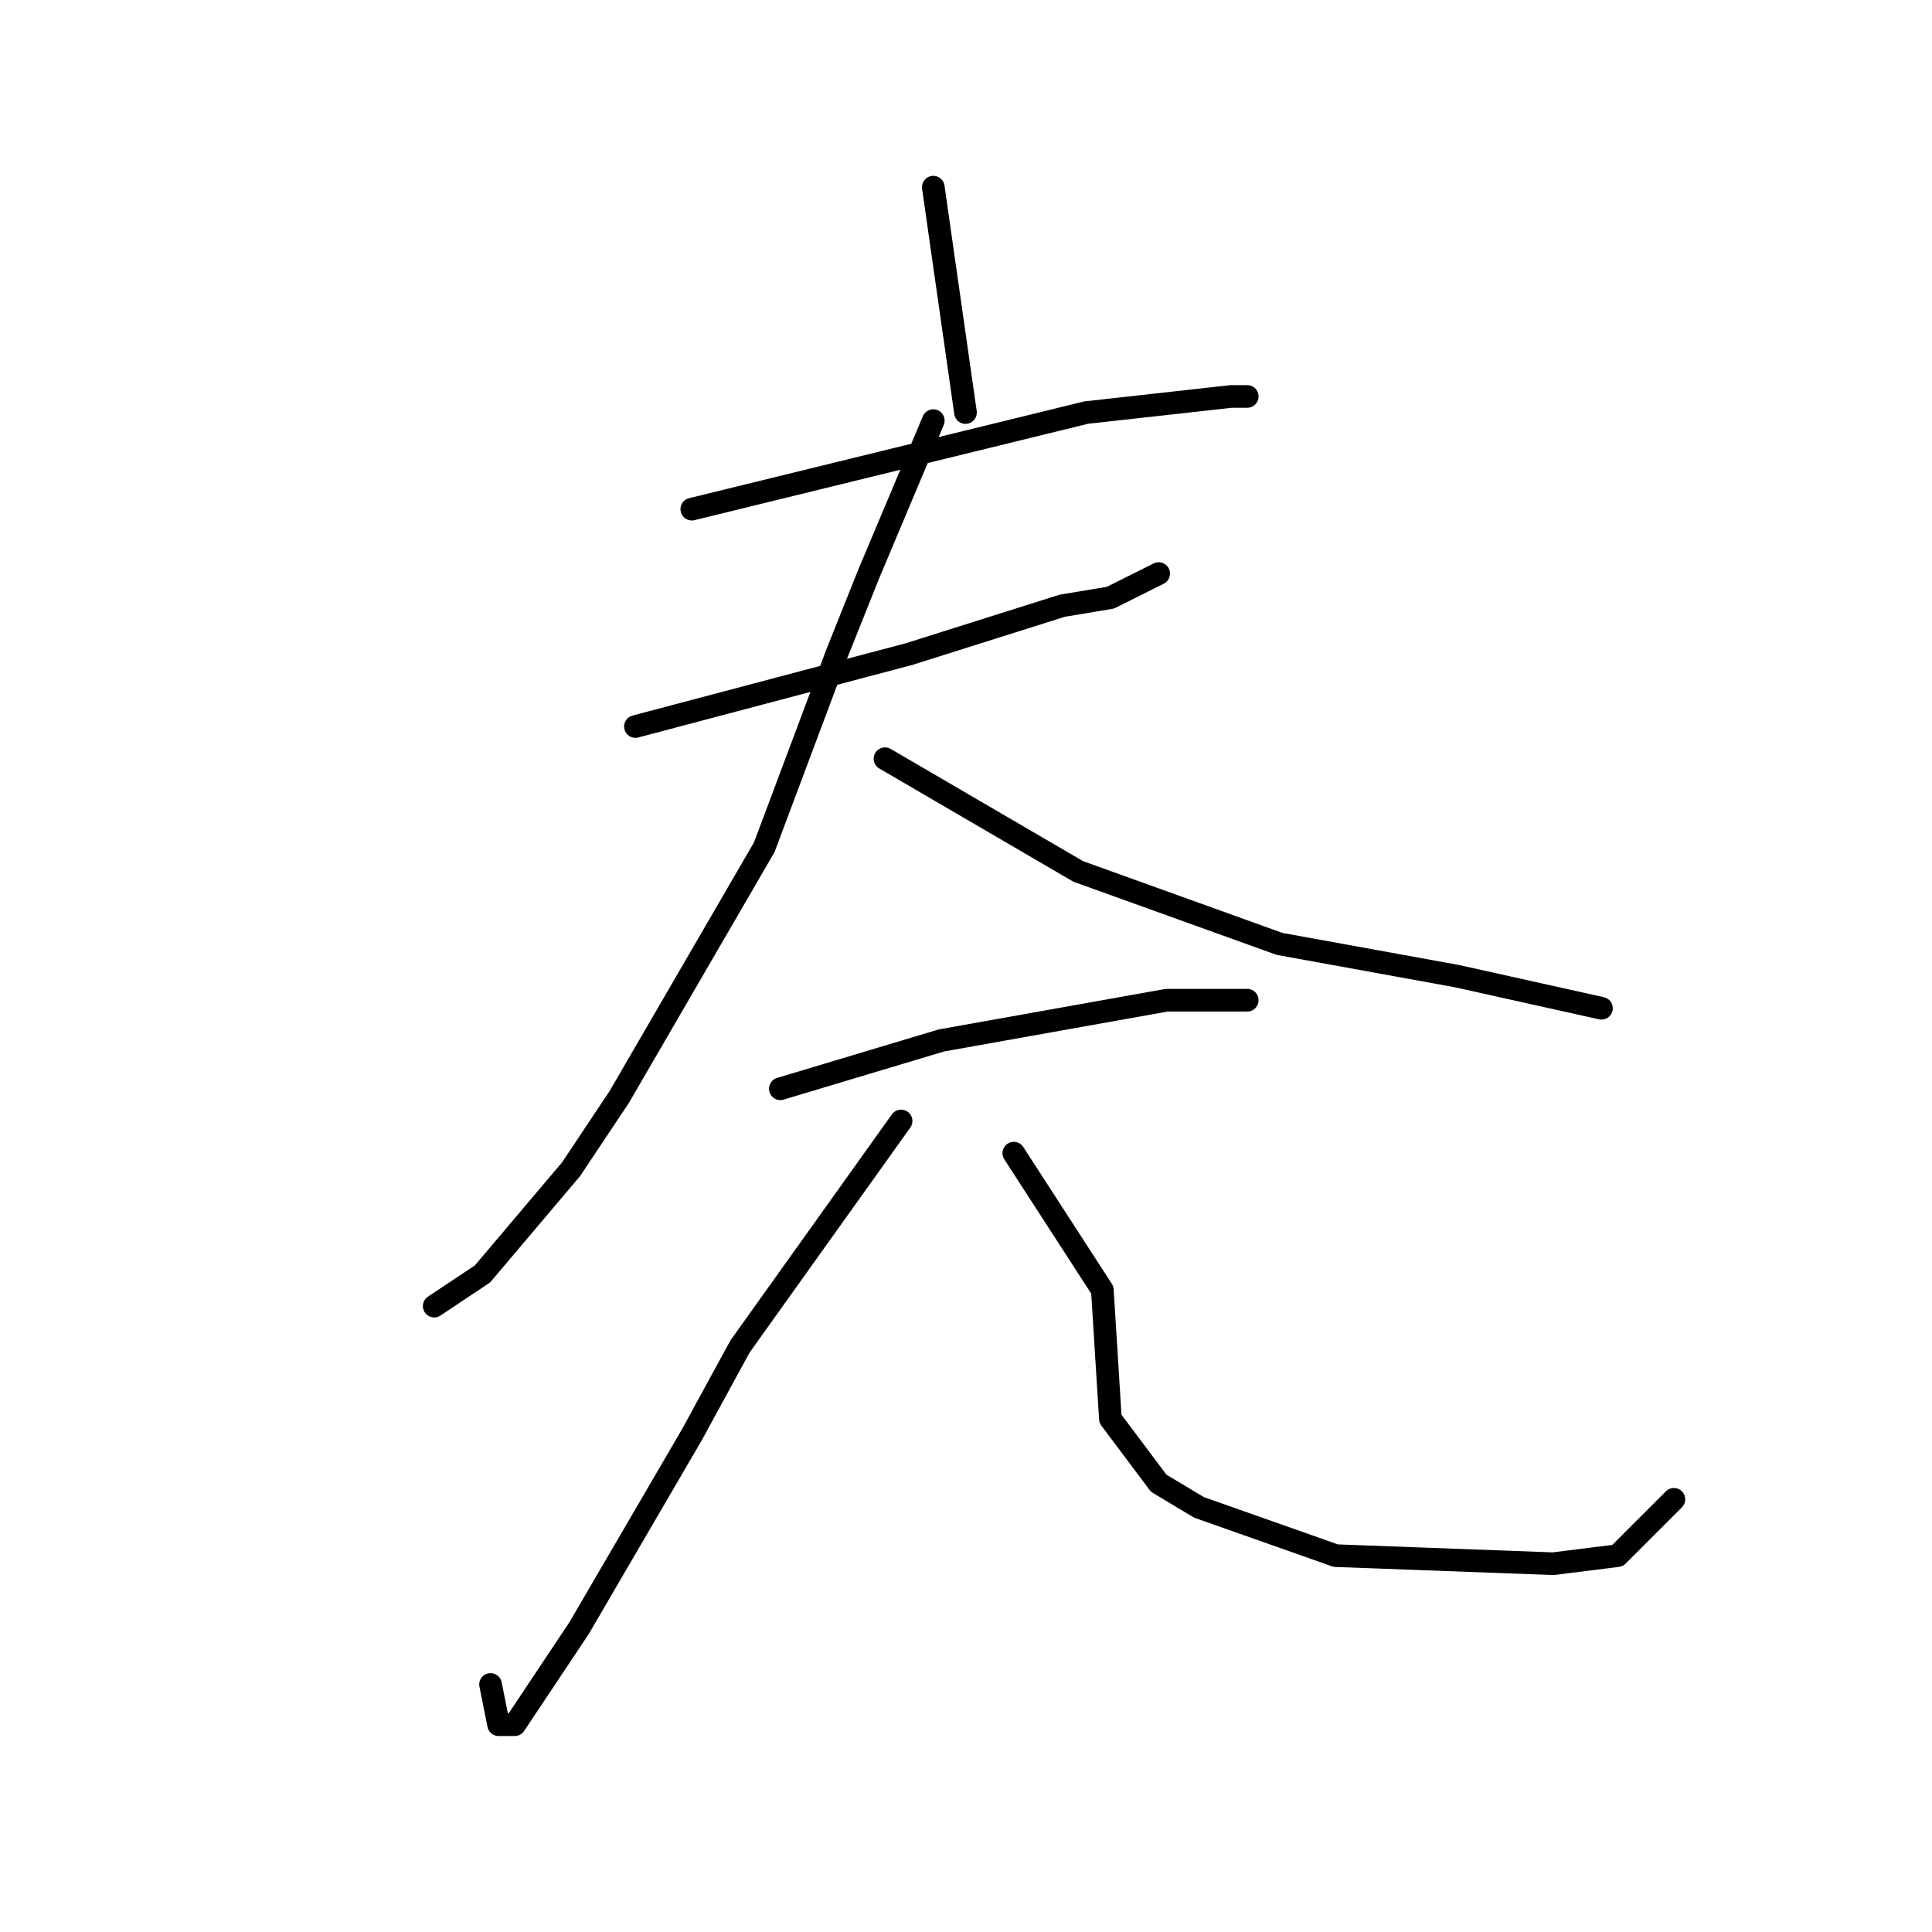 <?xml version="1.0" standalone="no"?>
    <svg width="256" height="256" xmlns="http://www.w3.org/2000/svg" version="1.1">
    <polyline stroke="black" stroke-width="3" stroke-linecap="round" fill="transparent" stroke-linejoin="round" points="123.667 24.8 127.933 54.667 127.933 54.667 " />
        <polyline stroke="black" stroke-width="3" stroke-linecap="round" fill="transparent" stroke-linejoin="round" points="91.667 67.467 143.933 54.667 163.133 52.533 165.267 52.533 165.267 52.533 " />
        <polyline stroke="black" stroke-width="3" stroke-linecap="round" fill="transparent" stroke-linejoin="round" points="84.2 96.267 120.467 86.667 140.733 80.267 147.133 79.2 153.533 76 153.533 76 " />
        <polyline stroke="black" stroke-width="3" stroke-linecap="round" fill="transparent" stroke-linejoin="round" points="123.667 55.733 115.133 76 110.867 86.667 101.267 112.267 82.067 145.333 75.667 154.933 63.933 168.8 57.533 173.067 57.533 173.067 " />
        <polyline stroke="black" stroke-width="3" stroke-linecap="round" fill="transparent" stroke-linejoin="round" points="117.267 100.533 142.867 115.467 169.533 125.067 193 129.333 212.2 133.6 212.2 133.6 " />
        <polyline stroke="black" stroke-width="3" stroke-linecap="round" fill="transparent" stroke-linejoin="round" points="103.4 144.267 124.733 137.867 154.6 132.533 165.267 132.533 165.267 132.533 " />
        <polyline stroke="black" stroke-width="3" stroke-linecap="round" fill="transparent" stroke-linejoin="round" points="119.4 148.533 98.067 178.4 91.667 190.133 76.733 215.733 68.2 228.533 66.067 228.533 65 223.2 65 223.2 " />
        <polyline stroke="black" stroke-width="3" stroke-linecap="round" fill="transparent" stroke-linejoin="round" points="134.333 152.8 146.067 170.933 147.133 188 153.533 196.533 158.867 199.733 177 206.133 205.8 207.2 214.333 206.133 221.8 198.667 221.8 198.667 " />
        </svg>